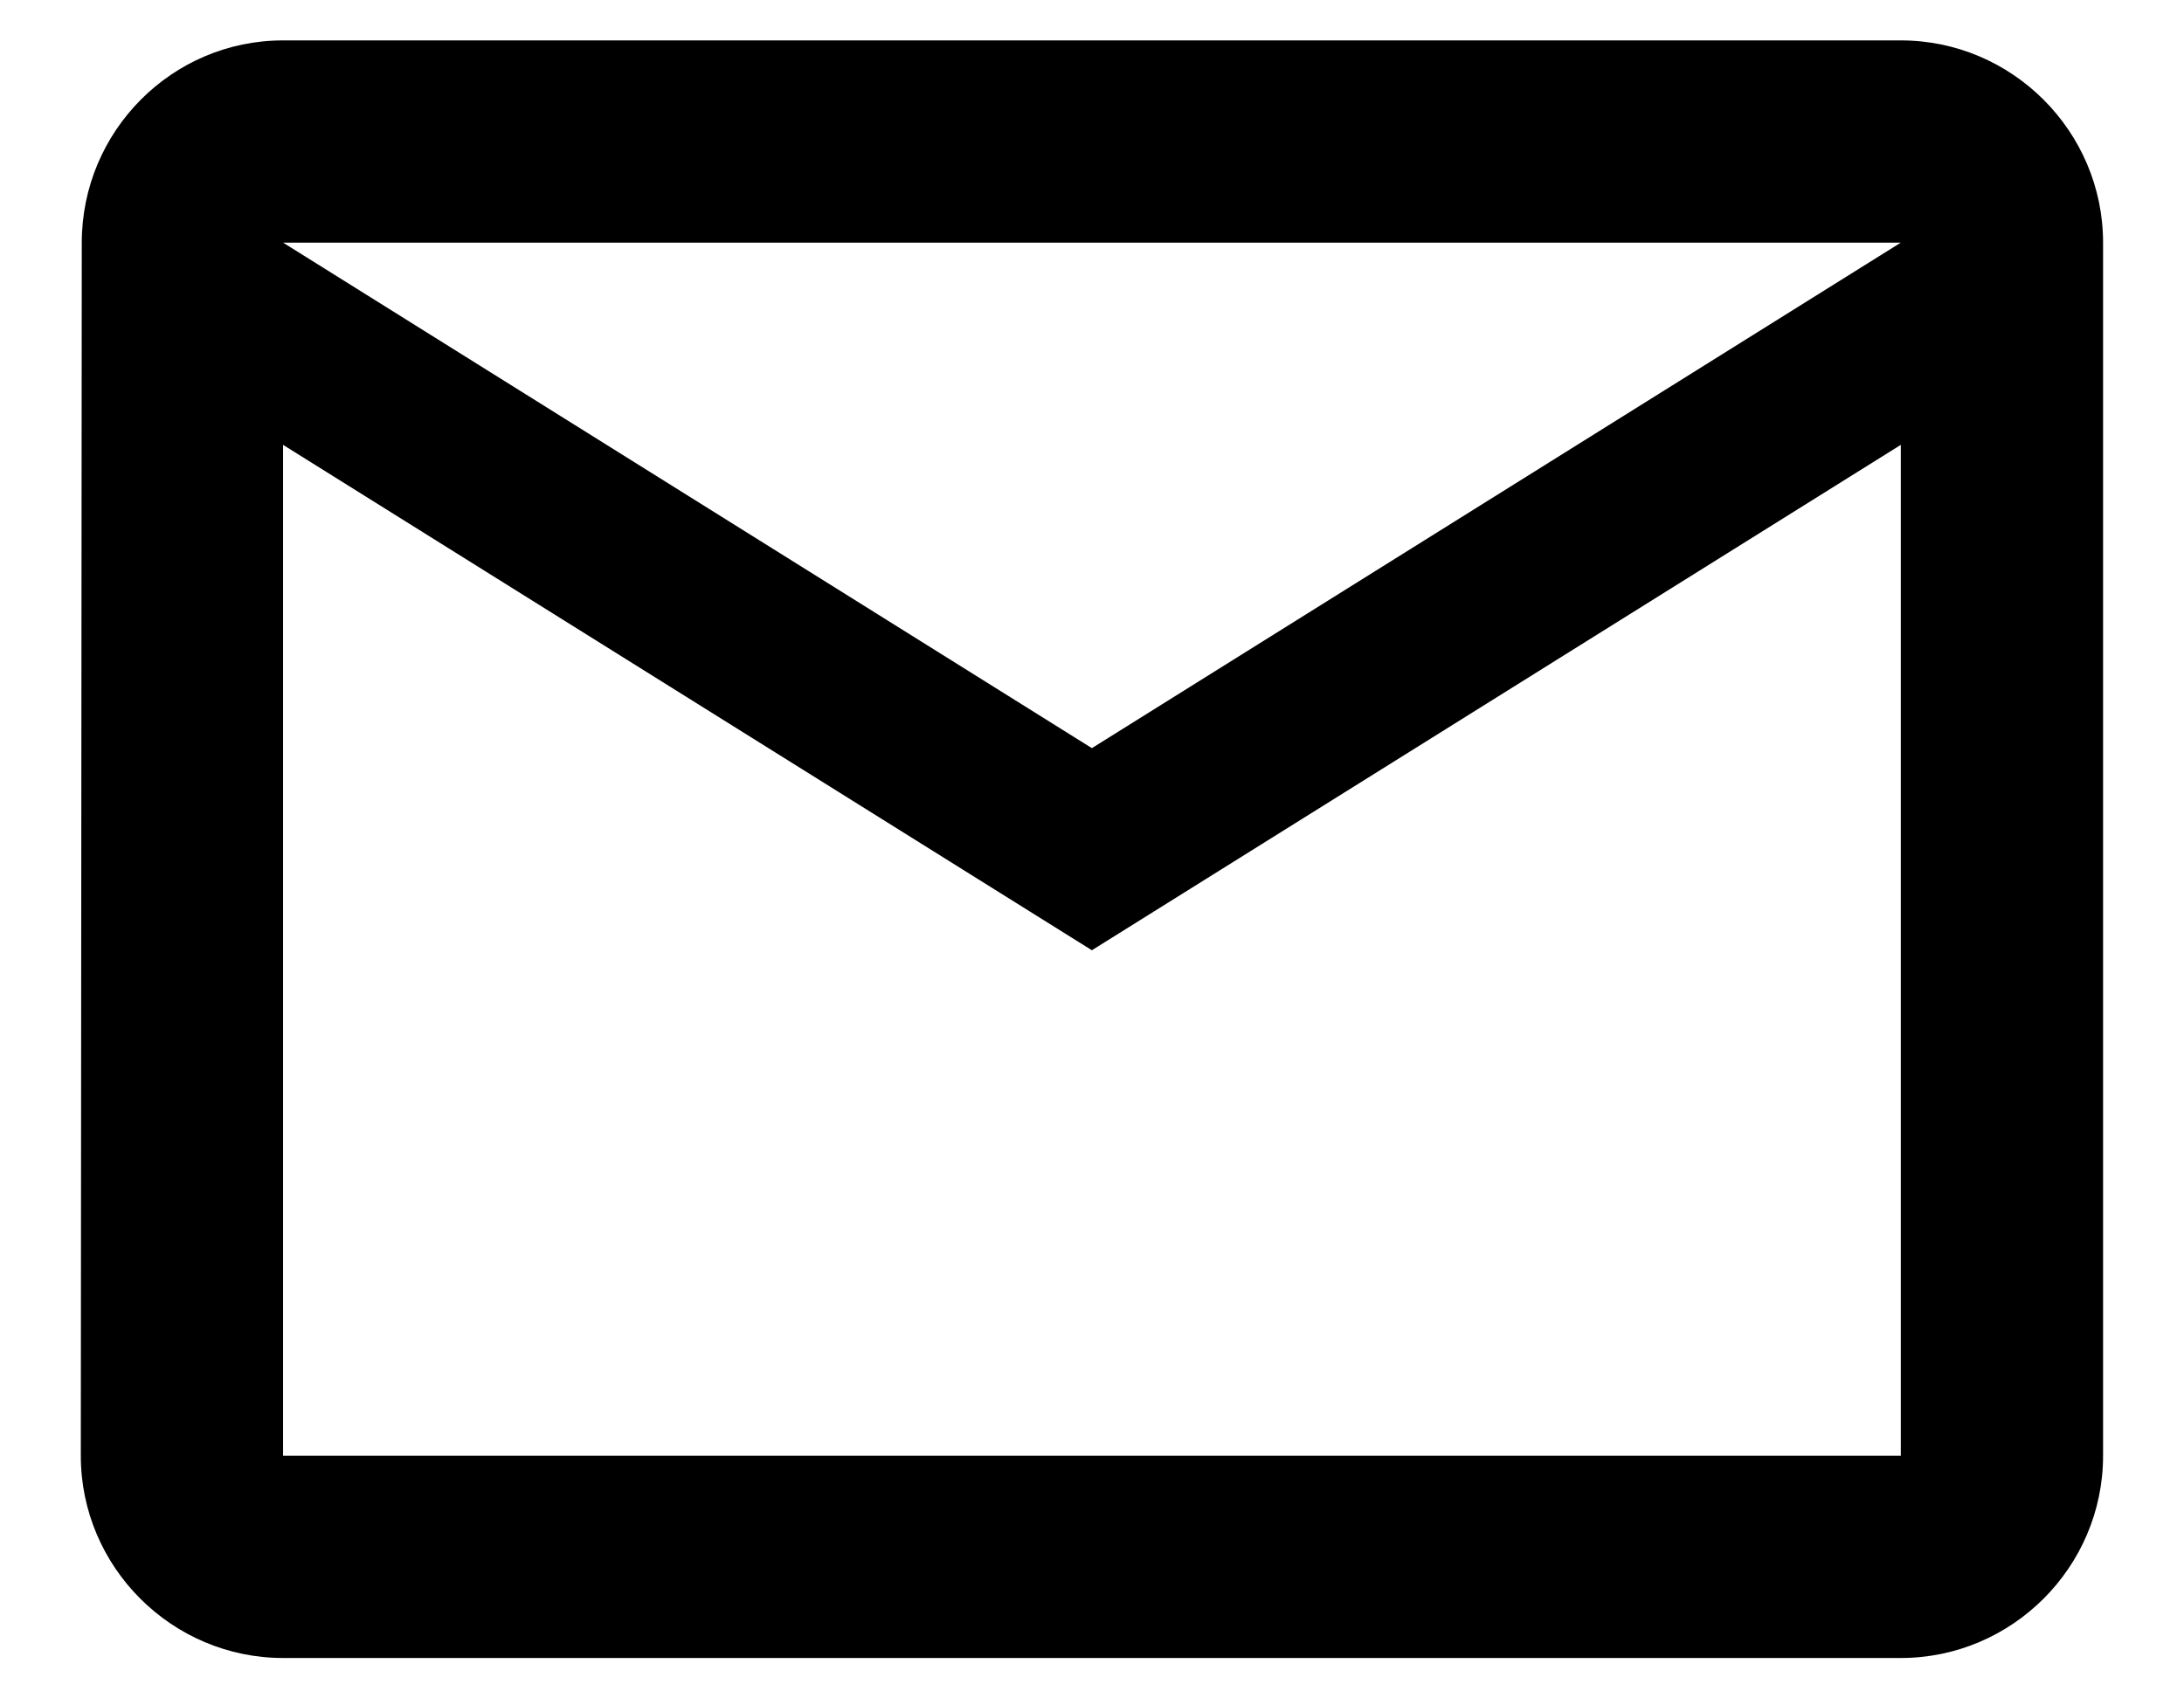 <svg class="mr-2" width="18" height="14" viewBox="0 0 18 14" fill="none"
     xmlns="http://www.w3.org/2000/svg">
    <path d="M15.666 0.333H2.333C1.416 0.333 0.674 1.083 0.674 2L0.666 12C0.666 12.917 1.416 13.667 2.333 13.667H15.666C16.583 13.667 17.333 12.917 17.333 12V2C17.333 1.083 16.583 0.333 15.666 0.333ZM15.666 12H2.333V3.667L8.999 7.833L15.666 3.667V12ZM8.999 6.167L2.333 2H15.666L8.999 6.167Z"
          fill="black"/>
</svg>